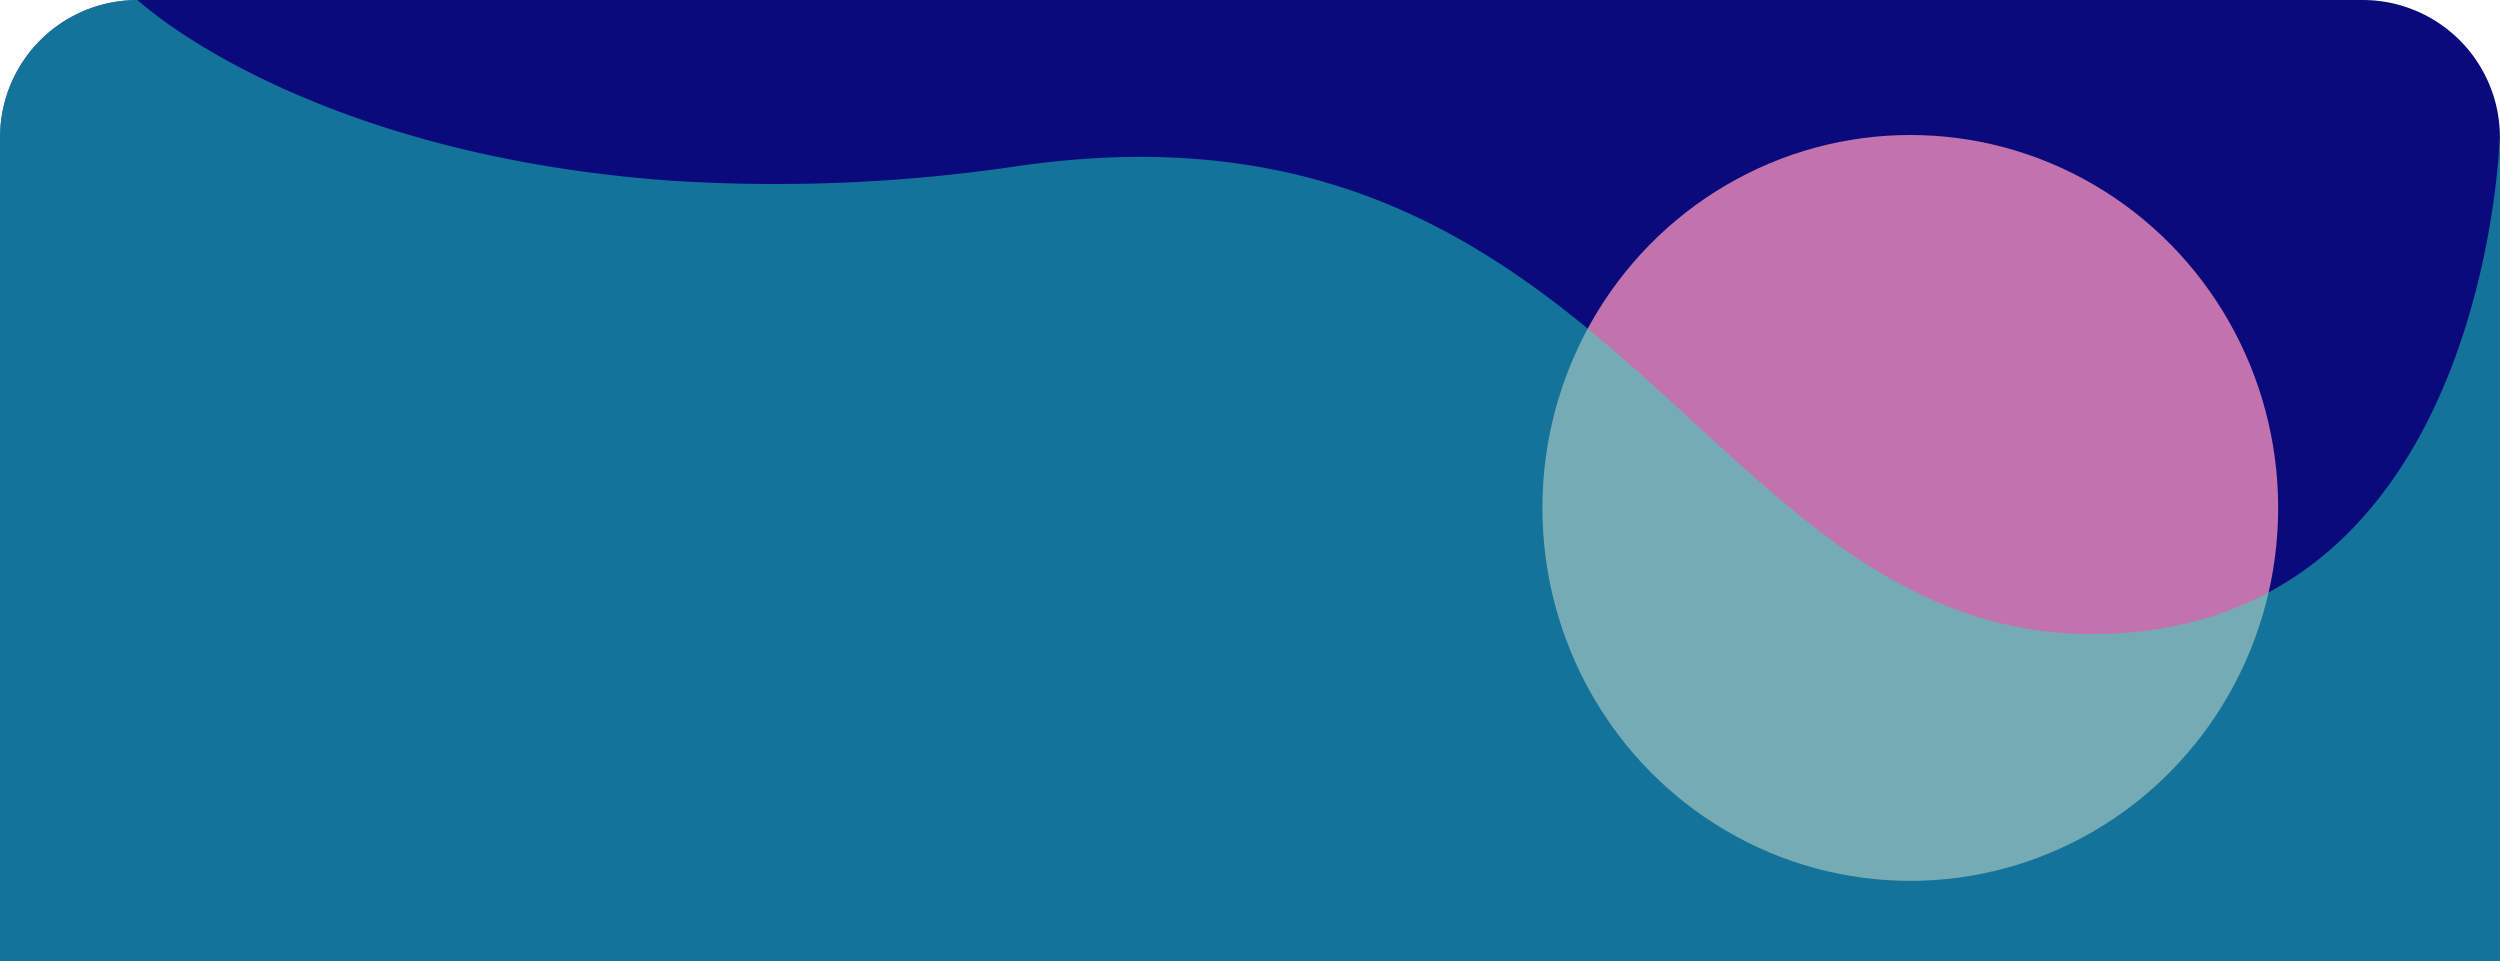 <svg xmlns="http://www.w3.org/2000/svg" width="248.035" height="95.394" viewBox="0 0 248.035 95.394">
  <g id="Group_202" data-name="Group 202" transform="translate(0 0.474)">
    <path id="Path_244" data-name="Path 244" d="M13.628,0H234.4a13.628,13.628,0,0,1,13.628,13.628V95.394H0V13.628A13.628,13.628,0,0,1,13.628,0Z" transform="translate(0 -0.474)" fill="#0a0a7d"/>
    <ellipse id="Ellipse_20" data-name="Ellipse 20" cx="36.5" cy="37" rx="36.5" ry="37" transform="translate(153.027 12.92)" fill="rgba(255,149,190,0.75)"/>
    <path id="Path_243" data-name="Path 243" d="M13.628,0S14.1.437,15.4,1.434C19.88,4.889,36.419,15.853,66.952,17.952A163.523,163.523,0,0,0,101.1,16.46c60.356-8.626,67.864,48.083,108.237,46.417S248.025,6.1,248.025,13.628V95.394H0V13.628A13.628,13.628,0,0,1,13.628,0Z" transform="translate(0 -0.474)" fill="rgba(31,234,187,0.47)"/>
  </g>
</svg>
